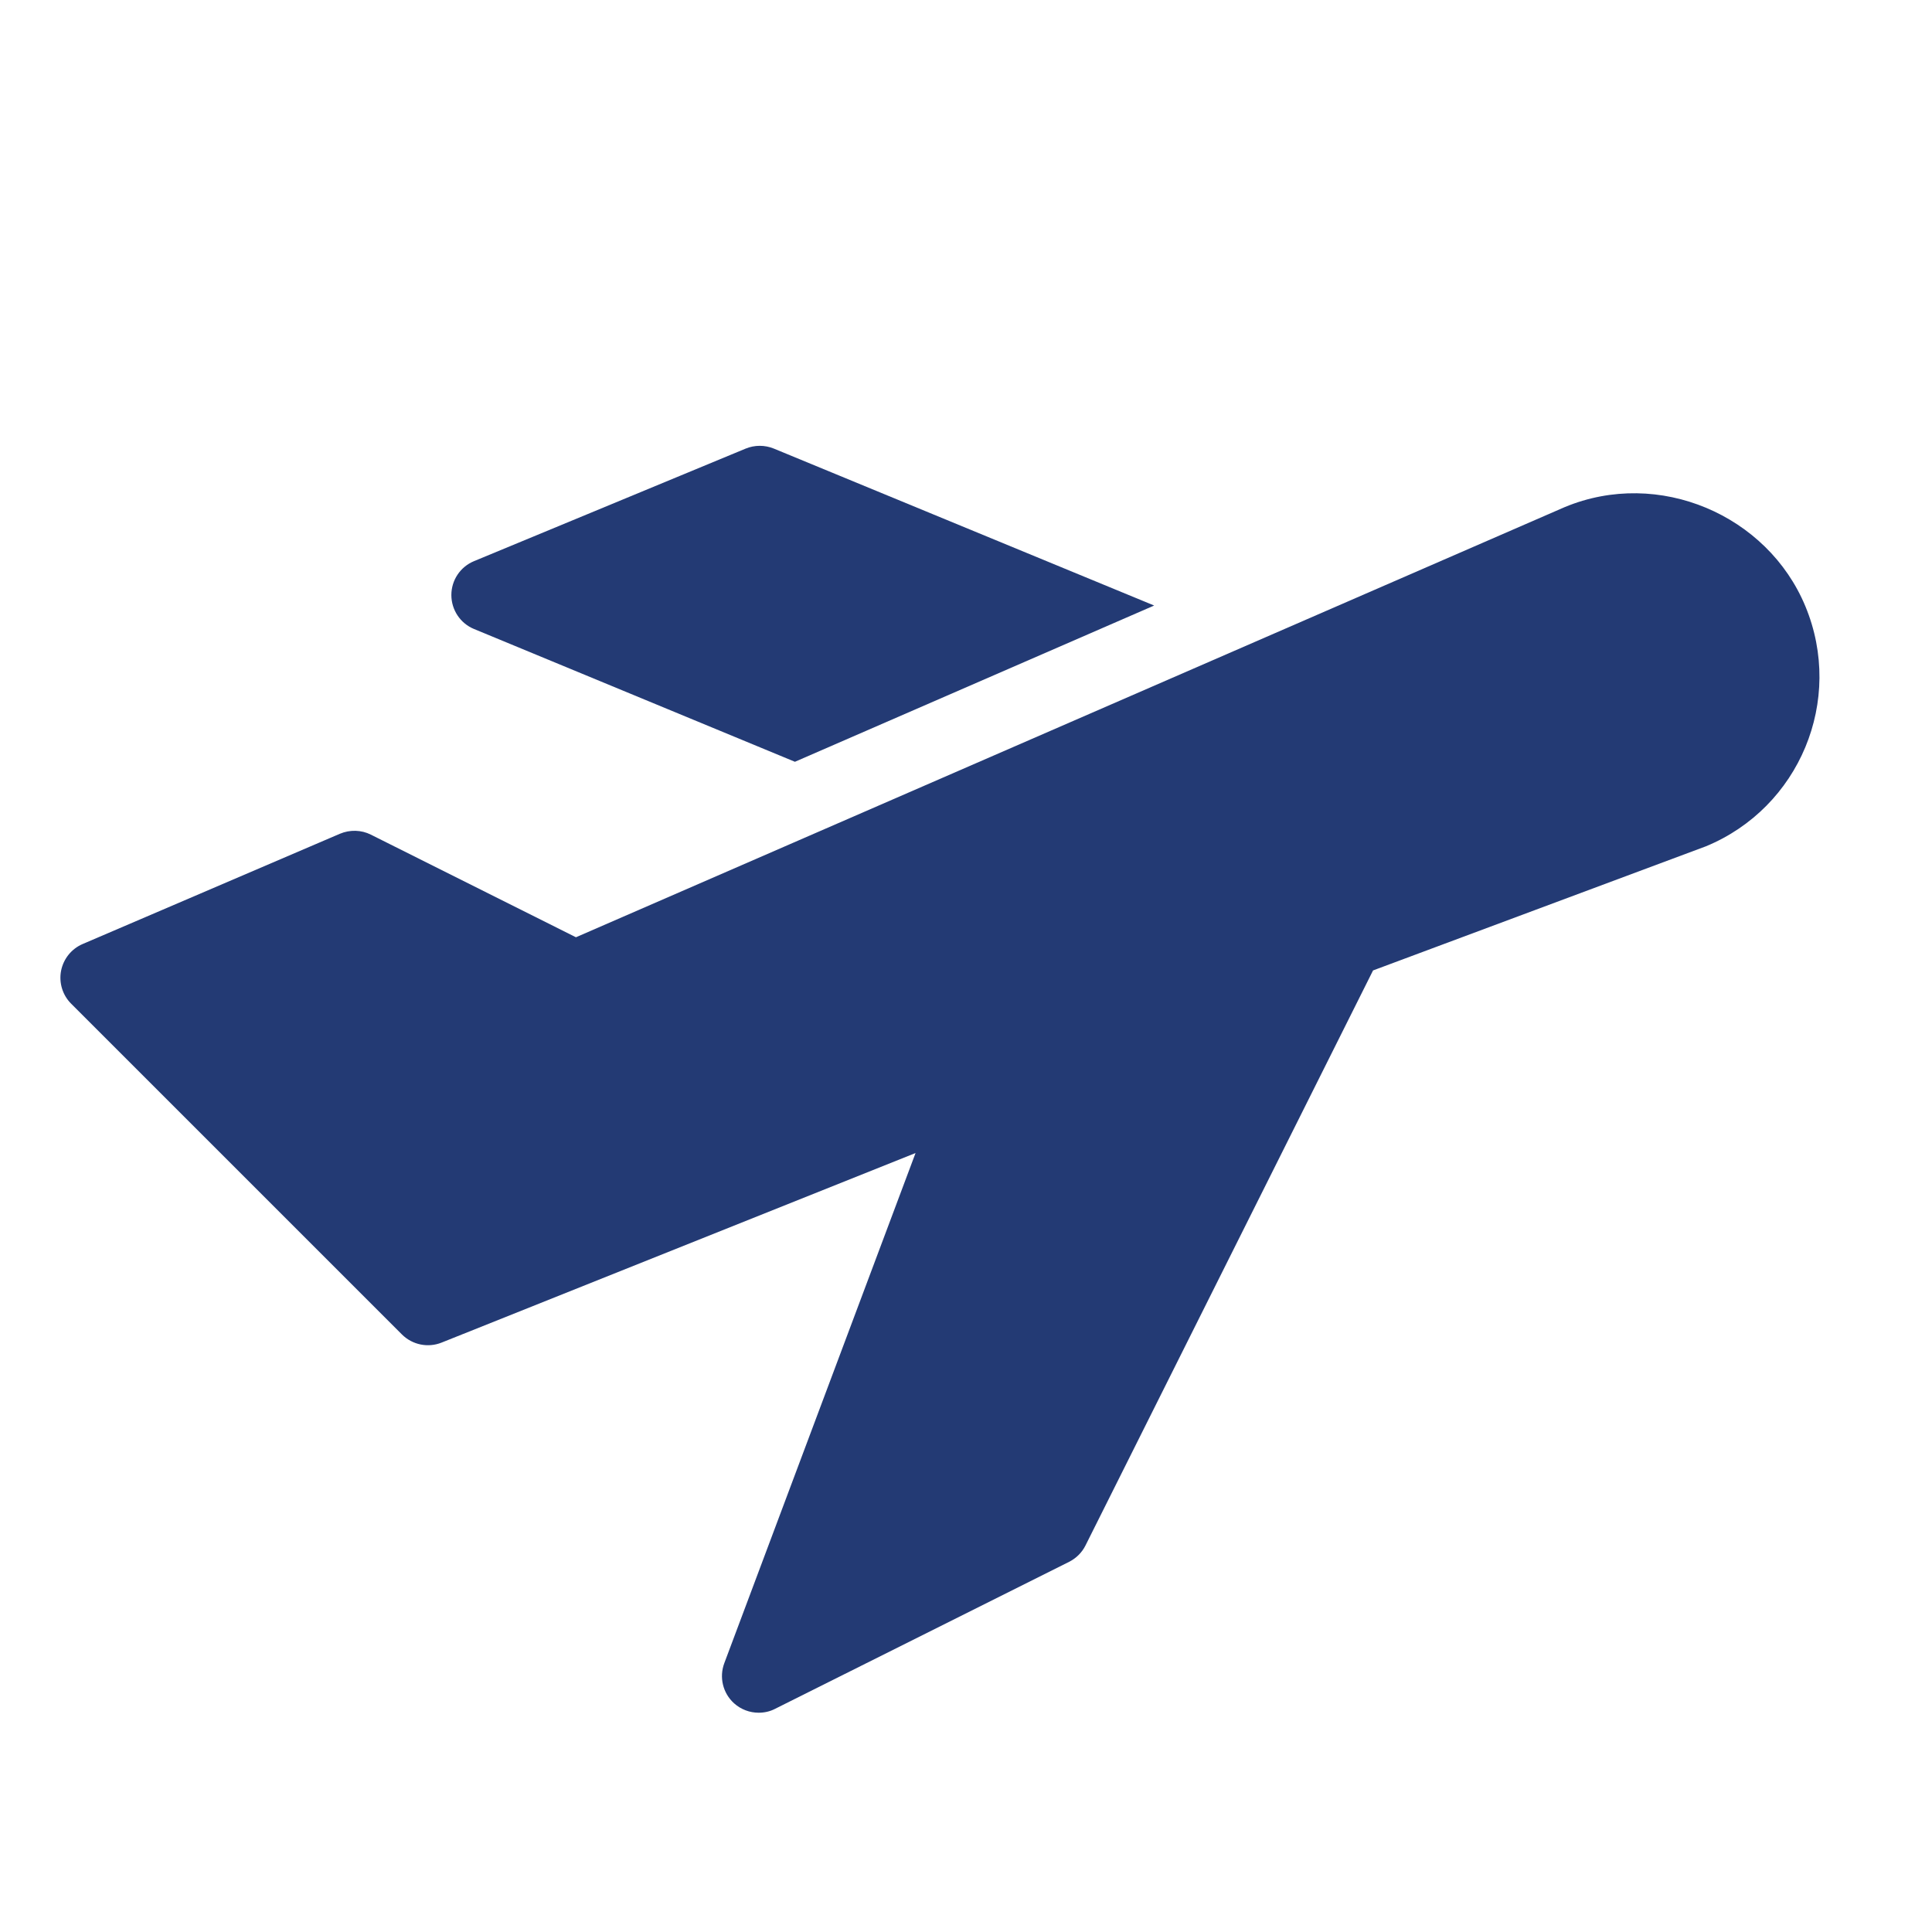 <?xml version="1.0" encoding="utf-8"?>
<!-- Generator: Adobe Illustrator 15.0.0, SVG Export Plug-In . SVG Version: 6.00 Build 0)  -->
<!DOCTYPE svg PUBLIC "-//W3C//DTD SVG 1.1//EN" "http://www.w3.org/Graphics/SVG/1.1/DTD/svg11.dtd">
<svg version="1.1" id="Layer_1" xmlns="http://www.w3.org/2000/svg" xmlns:xlink="http://www.w3.org/1999/xlink" x="0px" y="0px"
	 width="64px" height="64px" viewBox="0 0 64 64" enable-background="new 0 0 64 64" xml:space="preserve">
<g>
	<path fill="#233A74" d="M15.702,20.836l10.631,4.399l11.9-5.176l-12.601-5.2c-0.298-0.121-0.634-0.121-0.932,0.002l-8.998,3.728
		c-0.454,0.188-0.75,0.63-0.75,1.122S15.248,20.649,15.702,20.836z"/>
	<path fill="#233A74" d="M59.805,20.083c-1.253-3.02-4.853-4.58-7.97-3.285l-32.756,14.25l-6.795-3.4
		c-0.315-0.158-0.691-0.169-1.023-0.029l-8.521,3.652c-0.373,0.159-0.639,0.492-0.717,0.888c-0.076,0.396,0.049,0.806,0.335,1.091
		l10.956,10.955c0.347,0.346,0.863,0.45,1.312,0.271l15.703-6.281l-6.335,16.898c-0.176,0.468-0.049,0.996,0.324,1.332
		c0.229,0.205,0.519,0.311,0.814,0.311c0.185,0,0.374-0.04,0.544-0.129l9.739-4.869c0.235-0.119,0.428-0.309,0.544-0.544
		l9.525-19.047l11.027-4.112C59.61,26.755,61.099,23.199,59.805,20.083z"/>
</g>
</svg>
